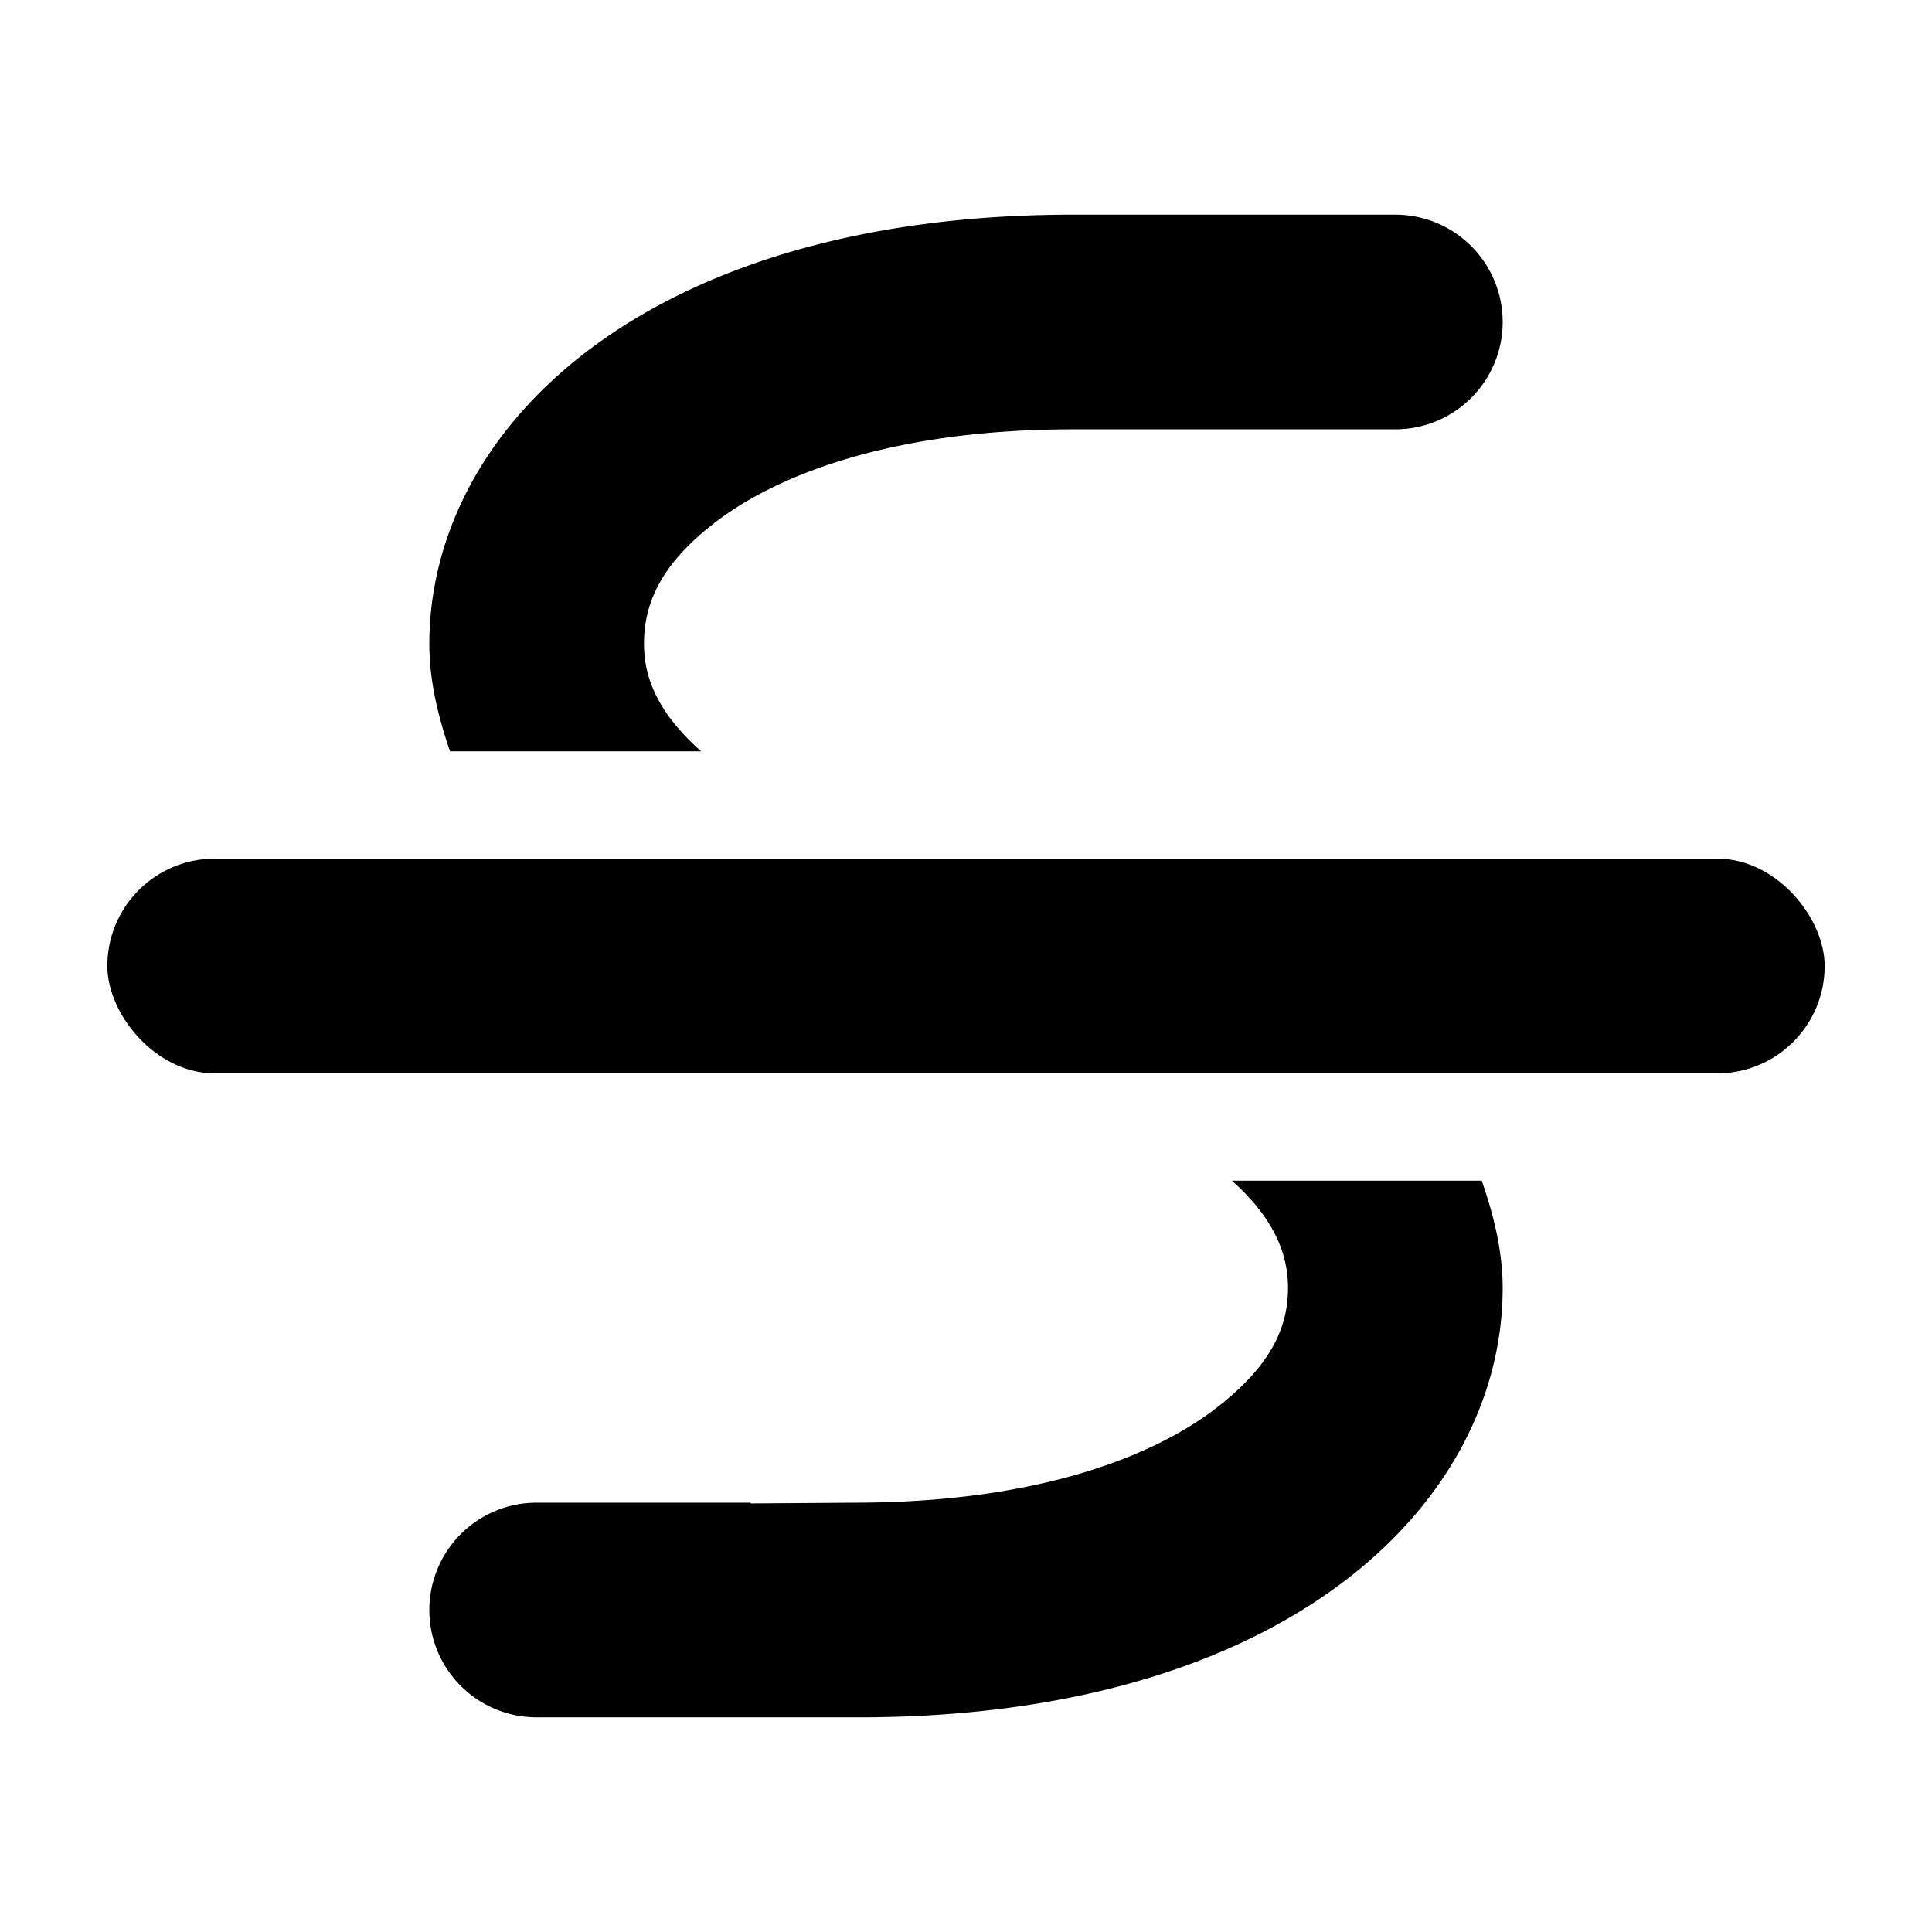 <svg width="18" height="18"><path d="M10 2C6 2 4 4 4 6c0 .338.08.672.193 1h2.34C6.113 6.629 6 6.295 6 6c0-.334.117-.725.691-1.154C7.265 4.416 8.331 4 10 4h3a1 1 0 000-2zm1.477 9c.413.368.523.706.523 1 0 .334-.127.712-.701 1.143-.575.43-1.632.85-3.299.857l-1.006.007V14H5a1 1 0 000 2h3c4 0 6-2 6-4 0-.338-.081-.672-.195-1z"/><rect ry="1" y="8" x="1" height="2" width="16"/></svg>